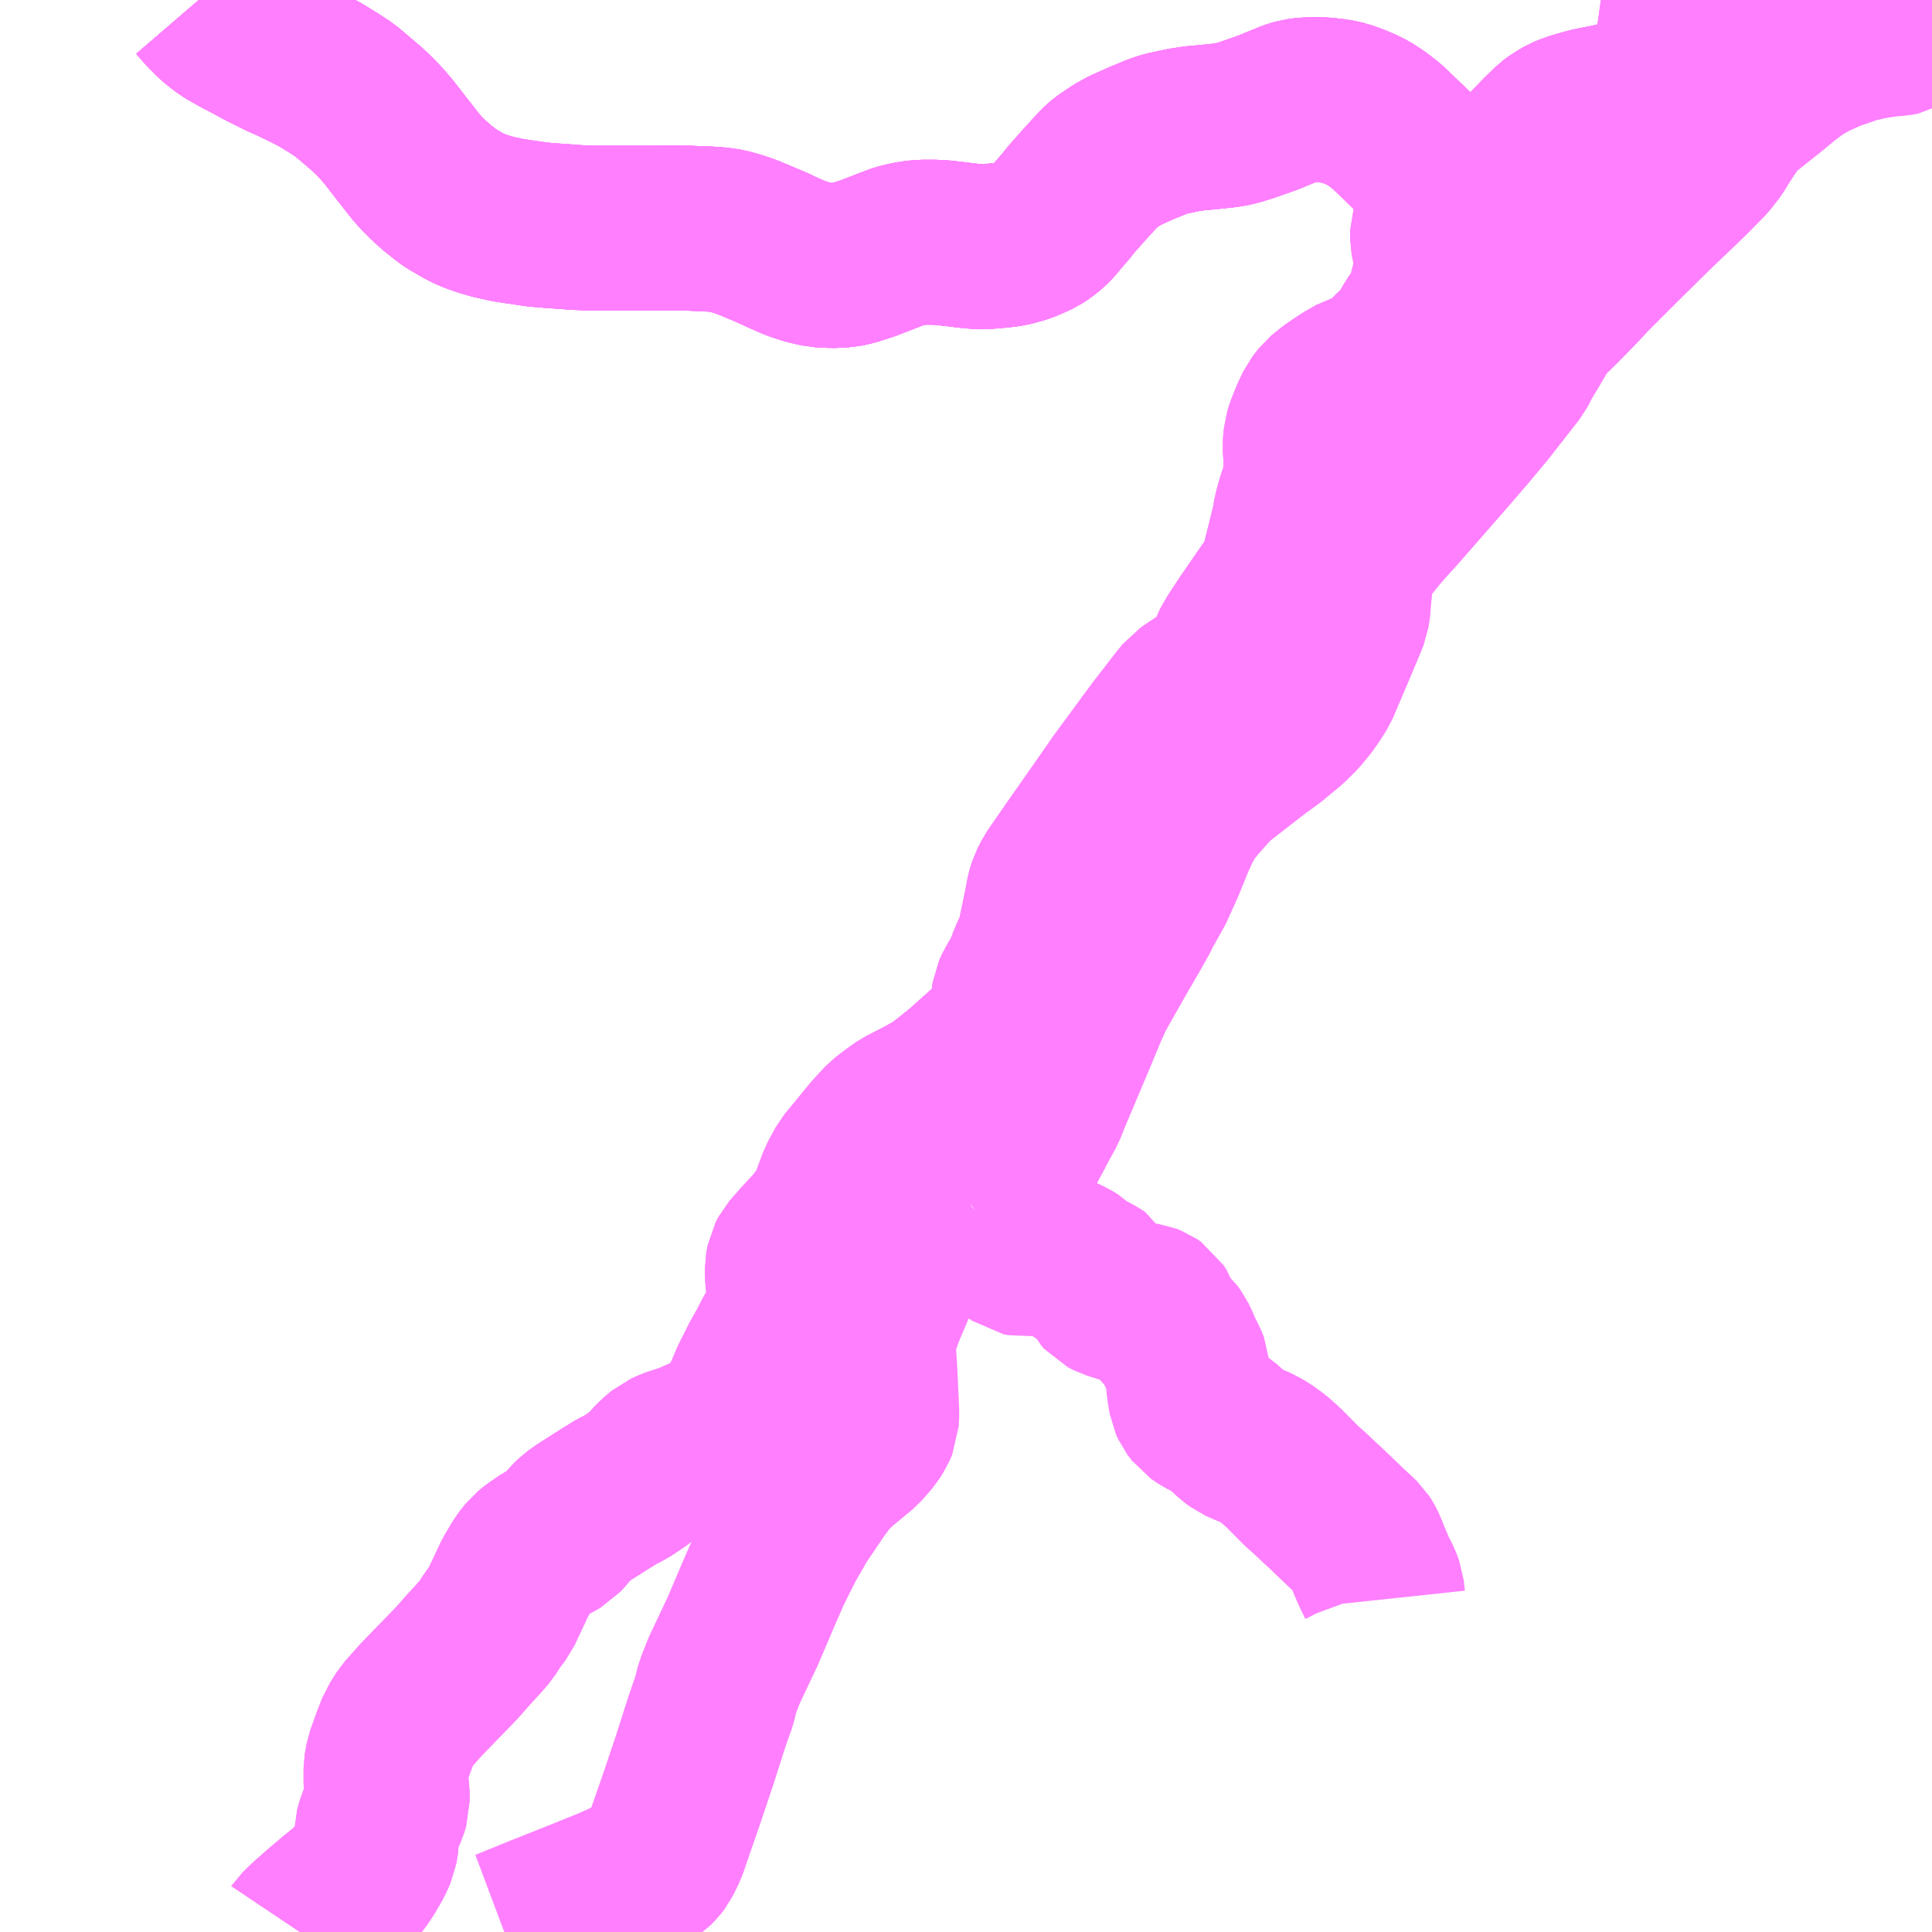 <?xml version="1.0" encoding="UTF-8"?>
<svg  xmlns="http://www.w3.org/2000/svg" xmlns:xlink="http://www.w3.org/1999/xlink" xmlns:go="http://purl.org/svgmap/profile" property="N07_001,N07_002,N07_003,N07_004,N07_005,N07_006,N07_007" viewBox="13157.227 -3418.945 8.789 8.789" go:dataArea="13157.2265625 -3418.9453125 8.7890625 8.7890625" >
<globalCoordinateSystem srsName="http://purl.org/crs/84" transform="matrix(100.0,0.0,0.0,-100.0,0.0,0.0)" />
<defs>
 <g id="p0" >
  <circle cx="0.0" cy="0.0" r="3" stroke="green" stroke-width="0.75" vector-effect="non-scaling-stroke" />
 </g>
</defs>
<g fill="none" fill-rule="evenodd" stroke="#FF00FF" stroke-width="0.75" opacity="0.5" vector-effect="non-scaling-stroke" stroke-linejoin="bevel" >
<path content="1,一畑バス（株）,福岡～出雲・松江線,1.0,1.0,1.0," xlink:title="1" d="M13164.906,-3418.945L13164.891,-3418.917L13164.886,-3418.905L13164.88,-3418.883L13164.868,-3418.796L13164.859,-3418.739L13164.858,-3418.735L13164.847,-3418.683L13164.836,-3418.646L13164.826,-3418.623L13164.812,-3418.597L13164.796,-3418.575L13164.786,-3418.562L13164.774,-3418.553L13164.748,-3418.535L13164.722,-3418.52L13164.681,-3418.501L13164.645,-3418.488L13164.594,-3418.472L13164.548,-3418.461L13164.467,-3418.445L13164.429,-3418.435L13164.388,-3418.423L13164.364,-3418.414L13164.347,-3418.407L13164.33,-3418.397L13164.305,-3418.381L13164.29,-3418.37L13164.272,-3418.352L13164.248,-3418.329L13164.186,-3418.265L13164.155,-3418.234L13164.137,-3418.218L13164.124,-3418.206L13164.098,-3418.19L13164.077,-3418.178L13164.063,-3418.17L13164.043,-3418.162L13164.021,-3418.156L13163.998,-3418.151L13163.973,-3418.147L13163.933,-3418.144L13163.911,-3418.144L13163.88,-3418.145L13163.86,-3418.147L13163.838,-3418.151L13163.818,-3418.155L13163.799,-3418.16L13163.773,-3418.169L13163.75,-3418.18L13163.736,-3418.189L13163.724,-3418.196L13163.709,-3418.207L13163.69,-3418.222L13163.636,-3418.274L13163.585,-3418.323L13163.534,-3418.372L13163.488,-3418.407L13163.449,-3418.432L13163.423,-3418.445L13163.397,-3418.456L13163.364,-3418.469L13163.327,-3418.48L13163.298,-3418.485L13163.256,-3418.49L13163.225,-3418.492L13163.207,-3418.492L13163.165,-3418.49L13163.133,-3418.486L13163.103,-3418.477L13162.993,-3418.432L13162.896,-3418.398L13162.853,-3418.385L13162.827,-3418.379L13162.793,-3418.374L13162.725,-3418.367L13162.66,-3418.361L13162.614,-3418.354L13162.58,-3418.347L13162.525,-3418.335L13162.487,-3418.322L13162.452,-3418.307L13162.422,-3418.295L13162.382,-3418.277L13162.348,-3418.262L13162.308,-3418.24L13162.283,-3418.223L13162.255,-3418.204L13162.242,-3418.193L13162.222,-3418.173L13162.199,-3418.148L13162.16,-3418.105L13162.129,-3418.07L13162.112,-3418.051L13162.099,-3418.036L13162.075,-3418.006L13162.048,-3417.975L13162.018,-3417.939L13161.999,-3417.919L13161.971,-3417.896L13161.946,-3417.88L13161.918,-3417.867L13161.881,-3417.851L13161.835,-3417.838L13161.806,-3417.832L13161.758,-3417.827L13161.722,-3417.824L13161.676,-3417.823L13161.624,-3417.828L13161.576,-3417.834L13161.514,-3417.841L13161.476,-3417.843L13161.424,-3417.843L13161.39,-3417.84L13161.355,-3417.834L13161.318,-3417.825L13161.275,-3417.809L13161.242,-3417.796L13161.175,-3417.77L13161.103,-3417.747L13161.065,-3417.739L13161.012,-3417.737L13160.955,-3417.74L13160.902,-3417.752L13160.847,-3417.77L13160.779,-3417.8L13160.754,-3417.812L13160.696,-3417.837L13160.624,-3417.867L13160.583,-3417.881L13160.54,-3417.893L13160.506,-3417.899L13160.458,-3417.903L13160.358,-3417.907L13160.267,-3417.908L13160.187,-3417.907L13160.099,-3417.907L13160.013,-3417.907L13159.928,-3417.907L13159.852,-3417.91L13159.77,-3417.916L13159.713,-3417.92L13159.67,-3417.924L13159.595,-3417.935L13159.575,-3417.938L13159.536,-3417.944L13159.472,-3417.958L13159.424,-3417.972L13159.387,-3417.985L13159.354,-3417.999L13159.318,-3418.019L13159.289,-3418.036L13159.264,-3418.052L13159.233,-3418.077L13159.223,-3418.084L13159.177,-3418.125L13159.142,-3418.16L13159.111,-3418.196L13159.081,-3418.235L13159.057,-3418.265L13159.024,-3418.308L13158.999,-3418.34L13158.966,-3418.379L13158.931,-3418.416L13158.894,-3418.451L13158.875,-3418.467L13158.835,-3418.501L13158.796,-3418.534L13158.744,-3418.568L13158.682,-3418.606L13158.634,-3418.631L13158.587,-3418.654L13158.553,-3418.67L13158.513,-3418.688L13158.446,-3418.721L13158.407,-3418.741L13158.382,-3418.755L13158.319,-3418.788L13158.259,-3418.822L13158.237,-3418.839L13158.209,-3418.861L13158.184,-3418.886L13158.174,-3418.896L13158.156,-3418.916L13158.131,-3418.945"/>
<path content="1,亀の井バス（株）,大分⇔名古屋,1.0,1.0,1.0," xlink:title="1" d="M13158.131,-3418.945L13158.156,-3418.916L13158.174,-3418.896L13158.184,-3418.886L13158.209,-3418.861L13158.237,-3418.839L13158.259,-3418.822L13158.319,-3418.788L13158.382,-3418.755L13158.407,-3418.741L13158.446,-3418.721L13158.513,-3418.688L13158.553,-3418.67L13158.587,-3418.654L13158.634,-3418.631L13158.682,-3418.606L13158.744,-3418.568L13158.796,-3418.534L13158.835,-3418.501L13158.875,-3418.467L13158.894,-3418.451L13158.931,-3418.416L13158.966,-3418.379L13158.999,-3418.34L13159.024,-3418.308L13159.057,-3418.265L13159.081,-3418.235L13159.111,-3418.196L13159.142,-3418.16L13159.177,-3418.125L13159.223,-3418.084L13159.233,-3418.077L13159.264,-3418.052L13159.289,-3418.036L13159.318,-3418.019L13159.354,-3417.999L13159.387,-3417.985L13159.424,-3417.972L13159.472,-3417.958L13159.536,-3417.944L13159.575,-3417.938L13159.595,-3417.935L13159.67,-3417.924L13159.713,-3417.92L13159.77,-3417.916L13159.852,-3417.91L13159.928,-3417.907L13160.013,-3417.907L13160.099,-3417.907L13160.187,-3417.907L13160.267,-3417.908L13160.358,-3417.907L13160.458,-3417.903L13160.506,-3417.899L13160.54,-3417.893L13160.583,-3417.881L13160.624,-3417.867L13160.696,-3417.837L13160.754,-3417.812L13160.779,-3417.8L13160.847,-3417.77L13160.902,-3417.752L13160.955,-3417.74L13161.012,-3417.737L13161.065,-3417.739L13161.103,-3417.747L13161.175,-3417.77L13161.242,-3417.796L13161.275,-3417.809L13161.318,-3417.825L13161.355,-3417.834L13161.39,-3417.84L13161.424,-3417.843L13161.476,-3417.843L13161.514,-3417.841L13161.576,-3417.834L13161.624,-3417.828L13161.676,-3417.823L13161.722,-3417.824L13161.758,-3417.827L13161.806,-3417.832L13161.835,-3417.838L13161.881,-3417.851L13161.918,-3417.867L13161.946,-3417.88L13161.971,-3417.896L13161.999,-3417.919L13162.018,-3417.939L13162.048,-3417.975L13162.075,-3418.006L13162.099,-3418.036L13162.112,-3418.051L13162.129,-3418.07L13162.16,-3418.105L13162.199,-3418.148L13162.222,-3418.173L13162.242,-3418.193L13162.255,-3418.204L13162.283,-3418.223L13162.308,-3418.24L13162.348,-3418.262L13162.382,-3418.277L13162.422,-3418.295L13162.452,-3418.307L13162.487,-3418.322L13162.525,-3418.335L13162.58,-3418.347L13162.614,-3418.354L13162.66,-3418.361L13162.725,-3418.367L13162.793,-3418.374L13162.827,-3418.379L13162.853,-3418.385L13162.896,-3418.398L13162.993,-3418.432L13163.103,-3418.477L13163.133,-3418.486L13163.165,-3418.49L13163.207,-3418.492L13163.225,-3418.492L13163.256,-3418.49L13163.298,-3418.485L13163.327,-3418.48L13163.364,-3418.469L13163.397,-3418.456L13163.423,-3418.445L13163.449,-3418.432L13163.488,-3418.407L13163.534,-3418.372L13163.585,-3418.323L13163.636,-3418.274L13163.69,-3418.222L13163.709,-3418.207L13163.724,-3418.196L13163.736,-3418.189L13163.75,-3418.18L13163.773,-3418.169L13163.799,-3418.16L13163.818,-3418.155L13163.838,-3418.151L13163.86,-3418.147L13163.88,-3418.145L13163.911,-3418.144L13163.933,-3418.144L13163.973,-3418.147L13163.998,-3418.151L13164.021,-3418.156L13164.043,-3418.162L13164.063,-3418.17L13164.077,-3418.178L13164.098,-3418.19L13164.124,-3418.206L13164.137,-3418.218L13164.155,-3418.234L13164.186,-3418.265L13164.248,-3418.329L13164.272,-3418.352L13164.29,-3418.37L13164.305,-3418.381L13164.33,-3418.397L13164.347,-3418.407L13164.364,-3418.414L13164.388,-3418.423L13164.429,-3418.435L13164.467,-3418.445L13164.548,-3418.461L13164.594,-3418.472L13164.645,-3418.488L13164.681,-3418.501L13164.722,-3418.52L13164.748,-3418.535L13164.774,-3418.553L13164.786,-3418.562L13164.796,-3418.575L13164.812,-3418.597L13164.826,-3418.623L13164.836,-3418.646L13164.847,-3418.683L13164.858,-3418.735L13164.859,-3418.739L13164.868,-3418.796L13164.88,-3418.883L13164.886,-3418.905L13164.891,-3418.917L13164.906,-3418.945"/>
<path content="1,南国交通（株）,鹿児島～大阪,1.0,1.0,1.0," xlink:title="1" d="M13158.131,-3418.945L13158.156,-3418.916L13158.174,-3418.896L13158.184,-3418.886L13158.209,-3418.861L13158.237,-3418.839L13158.259,-3418.822L13158.319,-3418.788L13158.382,-3418.755L13158.407,-3418.741L13158.446,-3418.721L13158.513,-3418.688L13158.553,-3418.67L13158.587,-3418.654L13158.634,-3418.631L13158.682,-3418.606L13158.744,-3418.568L13158.796,-3418.534L13158.835,-3418.501L13158.875,-3418.467L13158.894,-3418.451L13158.931,-3418.416L13158.966,-3418.379L13158.999,-3418.34L13159.024,-3418.308L13159.057,-3418.265L13159.081,-3418.235L13159.111,-3418.196L13159.142,-3418.16L13159.177,-3418.125L13159.223,-3418.084L13159.233,-3418.077L13159.264,-3418.052L13159.289,-3418.036L13159.318,-3418.019L13159.354,-3417.999L13159.387,-3417.985L13159.424,-3417.972L13159.472,-3417.958L13159.536,-3417.944L13159.575,-3417.938L13159.595,-3417.935L13159.67,-3417.924L13159.713,-3417.92L13159.77,-3417.916L13159.852,-3417.91L13159.928,-3417.907L13160.013,-3417.907L13160.099,-3417.907L13160.187,-3417.907L13160.267,-3417.908L13160.358,-3417.907L13160.458,-3417.903L13160.506,-3417.899L13160.54,-3417.893L13160.583,-3417.881L13160.624,-3417.867L13160.696,-3417.837L13160.754,-3417.812L13160.779,-3417.8L13160.847,-3417.77L13160.902,-3417.752L13160.955,-3417.74L13161.012,-3417.737L13161.065,-3417.739L13161.103,-3417.747L13161.175,-3417.77L13161.242,-3417.796L13161.275,-3417.809L13161.318,-3417.825L13161.355,-3417.834L13161.39,-3417.84L13161.424,-3417.843L13161.476,-3417.843L13161.514,-3417.841L13161.576,-3417.834L13161.624,-3417.828L13161.676,-3417.823L13161.722,-3417.824L13161.758,-3417.827L13161.806,-3417.832L13161.835,-3417.838L13161.881,-3417.851L13161.918,-3417.867L13161.946,-3417.88L13161.971,-3417.896L13161.999,-3417.919L13162.018,-3417.939L13162.048,-3417.975L13162.075,-3418.006L13162.099,-3418.036L13162.112,-3418.051L13162.129,-3418.07L13162.16,-3418.105L13162.199,-3418.148L13162.222,-3418.173L13162.242,-3418.193L13162.255,-3418.204L13162.283,-3418.223L13162.308,-3418.24L13162.348,-3418.262L13162.382,-3418.277L13162.422,-3418.295L13162.452,-3418.307L13162.487,-3418.322L13162.525,-3418.335L13162.58,-3418.347L13162.614,-3418.354L13162.66,-3418.361L13162.725,-3418.367L13162.793,-3418.374L13162.827,-3418.379L13162.853,-3418.385L13162.896,-3418.398L13162.993,-3418.432L13163.103,-3418.477L13163.133,-3418.486L13163.165,-3418.49L13163.207,-3418.492L13163.225,-3418.492L13163.256,-3418.49L13163.298,-3418.485L13163.327,-3418.48L13163.364,-3418.469L13163.397,-3418.456L13163.423,-3418.445L13163.449,-3418.432L13163.488,-3418.407L13163.534,-3418.372L13163.585,-3418.323L13163.636,-3418.274L13163.69,-3418.222L13163.709,-3418.207L13163.724,-3418.196L13163.736,-3418.189L13163.75,-3418.18L13163.773,-3418.169L13163.799,-3418.16L13163.818,-3418.155L13163.838,-3418.151L13163.86,-3418.147L13163.88,-3418.145L13163.911,-3418.144L13163.933,-3418.144L13163.973,-3418.147L13163.998,-3418.151L13164.021,-3418.156L13164.043,-3418.162L13164.063,-3418.17L13164.077,-3418.178L13164.098,-3418.19L13164.124,-3418.206L13164.137,-3418.218L13164.155,-3418.234L13164.186,-3418.265L13164.248,-3418.329L13164.272,-3418.352L13164.29,-3418.37L13164.305,-3418.381L13164.33,-3418.397L13164.347,-3418.407L13164.364,-3418.414L13164.388,-3418.423L13164.429,-3418.435L13164.467,-3418.445L13164.548,-3418.461L13164.594,-3418.472L13164.645,-3418.488L13164.681,-3418.501L13164.722,-3418.52L13164.748,-3418.535L13164.774,-3418.553L13164.786,-3418.562L13164.796,-3418.575L13164.812,-3418.597L13164.826,-3418.623L13164.836,-3418.646L13164.847,-3418.683L13164.858,-3418.735L13164.859,-3418.739L13164.868,-3418.796L13164.88,-3418.883L13164.886,-3418.905L13164.891,-3418.917L13164.906,-3418.945"/>
<path content="1,大分バス（株）,大分⇔名古屋,1.0,1.0,1.0," xlink:title="1" d="M13158.131,-3418.945L13158.156,-3418.916L13158.174,-3418.896L13158.184,-3418.886L13158.209,-3418.861L13158.237,-3418.839L13158.259,-3418.822L13158.319,-3418.788L13158.382,-3418.755L13158.407,-3418.741L13158.446,-3418.721L13158.513,-3418.688L13158.553,-3418.67L13158.587,-3418.654L13158.634,-3418.631L13158.682,-3418.606L13158.744,-3418.568L13158.796,-3418.534L13158.835,-3418.501L13158.875,-3418.467L13158.894,-3418.451L13158.931,-3418.416L13158.966,-3418.379L13158.999,-3418.34L13159.024,-3418.308L13159.057,-3418.265L13159.081,-3418.235L13159.111,-3418.196L13159.142,-3418.16L13159.177,-3418.125L13159.223,-3418.084L13159.233,-3418.077L13159.264,-3418.052L13159.289,-3418.036L13159.318,-3418.019L13159.354,-3417.999L13159.387,-3417.985L13159.424,-3417.972L13159.472,-3417.958L13159.536,-3417.944L13159.575,-3417.938L13159.595,-3417.935L13159.67,-3417.924L13159.713,-3417.92L13159.77,-3417.916L13159.852,-3417.91L13159.928,-3417.907L13160.013,-3417.907L13160.099,-3417.907L13160.187,-3417.907L13160.267,-3417.908L13160.358,-3417.907L13160.458,-3417.903L13160.506,-3417.899L13160.54,-3417.893L13160.583,-3417.881L13160.624,-3417.867L13160.696,-3417.837L13160.754,-3417.812L13160.779,-3417.8L13160.847,-3417.77L13160.902,-3417.752L13160.955,-3417.74L13161.012,-3417.737L13161.065,-3417.739L13161.103,-3417.747L13161.175,-3417.77L13161.242,-3417.796L13161.275,-3417.809L13161.318,-3417.825L13161.355,-3417.834L13161.39,-3417.84L13161.424,-3417.843L13161.476,-3417.843L13161.514,-3417.841L13161.576,-3417.834L13161.624,-3417.828L13161.676,-3417.823L13161.722,-3417.824L13161.758,-3417.827L13161.806,-3417.832L13161.835,-3417.838L13161.881,-3417.851L13161.918,-3417.867L13161.946,-3417.88L13161.971,-3417.896L13161.999,-3417.919L13162.018,-3417.939L13162.048,-3417.975L13162.075,-3418.006L13162.099,-3418.036L13162.112,-3418.051L13162.129,-3418.07L13162.16,-3418.105L13162.199,-3418.148L13162.222,-3418.173L13162.242,-3418.193L13162.255,-3418.204L13162.283,-3418.223L13162.308,-3418.24L13162.348,-3418.262L13162.382,-3418.277L13162.422,-3418.295L13162.452,-3418.307L13162.487,-3418.322L13162.525,-3418.335L13162.58,-3418.347L13162.614,-3418.354L13162.66,-3418.361L13162.725,-3418.367L13162.793,-3418.374L13162.827,-3418.379L13162.853,-3418.385L13162.896,-3418.398L13162.993,-3418.432L13163.103,-3418.477L13163.133,-3418.486L13163.165,-3418.49L13163.207,-3418.492L13163.225,-3418.492L13163.256,-3418.49L13163.298,-3418.485L13163.327,-3418.48L13163.364,-3418.469L13163.397,-3418.456L13163.423,-3418.445L13163.449,-3418.432L13163.488,-3418.407L13163.534,-3418.372L13163.585,-3418.323L13163.636,-3418.274L13163.69,-3418.222L13163.709,-3418.207L13163.724,-3418.196L13163.736,-3418.189L13163.75,-3418.18L13163.773,-3418.169L13163.799,-3418.16L13163.818,-3418.155L13163.838,-3418.151L13163.86,-3418.147L13163.88,-3418.145L13163.911,-3418.144L13163.933,-3418.144L13163.973,-3418.147L13163.998,-3418.151L13164.021,-3418.156L13164.043,-3418.162L13164.063,-3418.17L13164.077,-3418.178L13164.098,-3418.19L13164.124,-3418.206L13164.137,-3418.218L13164.155,-3418.234L13164.186,-3418.265L13164.248,-3418.329L13164.272,-3418.352L13164.29,-3418.37L13164.305,-3418.381L13164.33,-3418.397L13164.347,-3418.407L13164.364,-3418.414L13164.388,-3418.423L13164.429,-3418.435L13164.467,-3418.445L13164.548,-3418.461L13164.594,-3418.472L13164.645,-3418.488L13164.681,-3418.501L13164.722,-3418.52L13164.748,-3418.535L13164.774,-3418.553L13164.786,-3418.562L13164.796,-3418.575L13164.812,-3418.597L13164.826,-3418.623L13164.836,-3418.646L13164.847,-3418.683L13164.858,-3418.735L13164.859,-3418.739L13164.868,-3418.796L13164.88,-3418.883L13164.886,-3418.905L13164.891,-3418.917L13164.906,-3418.945"/>
<path content="1,大分交通（株）,大分⇔名古屋,1.0,1.0,1.0," xlink:title="1" d="M13158.131,-3418.945L13158.156,-3418.916L13158.174,-3418.896L13158.184,-3418.886L13158.209,-3418.861L13158.237,-3418.839L13158.259,-3418.822L13158.319,-3418.788L13158.382,-3418.755L13158.407,-3418.741L13158.446,-3418.721L13158.513,-3418.688L13158.553,-3418.67L13158.587,-3418.654L13158.634,-3418.631L13158.682,-3418.606L13158.744,-3418.568L13158.796,-3418.534L13158.835,-3418.501L13158.875,-3418.467L13158.894,-3418.451L13158.931,-3418.416L13158.966,-3418.379L13158.999,-3418.34L13159.024,-3418.308L13159.057,-3418.265L13159.081,-3418.235L13159.111,-3418.196L13159.142,-3418.16L13159.177,-3418.125L13159.223,-3418.084L13159.233,-3418.077L13159.264,-3418.052L13159.289,-3418.036L13159.318,-3418.019L13159.354,-3417.999L13159.387,-3417.985L13159.424,-3417.972L13159.472,-3417.958L13159.536,-3417.944L13159.575,-3417.938L13159.595,-3417.935L13159.67,-3417.924L13159.713,-3417.92L13159.77,-3417.916L13159.852,-3417.91L13159.928,-3417.907L13160.013,-3417.907L13160.099,-3417.907L13160.187,-3417.907L13160.267,-3417.908L13160.358,-3417.907L13160.458,-3417.903L13160.506,-3417.899L13160.54,-3417.893L13160.583,-3417.881L13160.624,-3417.867L13160.696,-3417.837L13160.754,-3417.812L13160.779,-3417.8L13160.847,-3417.77L13160.902,-3417.752L13160.955,-3417.74L13161.012,-3417.737L13161.065,-3417.739L13161.103,-3417.747L13161.175,-3417.77L13161.242,-3417.796L13161.275,-3417.809L13161.318,-3417.825L13161.355,-3417.834L13161.39,-3417.84L13161.424,-3417.843L13161.476,-3417.843L13161.514,-3417.841L13161.576,-3417.834L13161.624,-3417.828L13161.676,-3417.823L13161.722,-3417.824L13161.758,-3417.827L13161.806,-3417.832L13161.835,-3417.838L13161.881,-3417.851L13161.918,-3417.867L13161.946,-3417.88L13161.971,-3417.896L13161.999,-3417.919L13162.018,-3417.939L13162.048,-3417.975L13162.075,-3418.006L13162.099,-3418.036L13162.112,-3418.051L13162.129,-3418.07L13162.16,-3418.105L13162.199,-3418.148L13162.222,-3418.173L13162.242,-3418.193L13162.255,-3418.204L13162.283,-3418.223L13162.308,-3418.24L13162.348,-3418.262L13162.382,-3418.277L13162.422,-3418.295L13162.452,-3418.307L13162.487,-3418.322L13162.525,-3418.335L13162.58,-3418.347L13162.614,-3418.354L13162.66,-3418.361L13162.725,-3418.367L13162.793,-3418.374L13162.827,-3418.379L13162.853,-3418.385L13162.896,-3418.398L13162.993,-3418.432L13163.103,-3418.477L13163.133,-3418.486L13163.165,-3418.49L13163.207,-3418.492L13163.225,-3418.492L13163.256,-3418.49L13163.298,-3418.485L13163.327,-3418.48L13163.364,-3418.469L13163.397,-3418.456L13163.423,-3418.445L13163.449,-3418.432L13163.488,-3418.407L13163.534,-3418.372L13163.585,-3418.323L13163.636,-3418.274L13163.69,-3418.222L13163.709,-3418.207L13163.724,-3418.196L13163.736,-3418.189L13163.75,-3418.18L13163.773,-3418.169L13163.799,-3418.16L13163.818,-3418.155L13163.838,-3418.151L13163.86,-3418.147L13163.88,-3418.145L13163.911,-3418.144L13163.933,-3418.144L13163.973,-3418.147L13163.998,-3418.151L13164.021,-3418.156L13164.043,-3418.162L13164.063,-3418.17L13164.077,-3418.178L13164.098,-3418.19L13164.124,-3418.206L13164.137,-3418.218L13164.155,-3418.234L13164.186,-3418.265L13164.248,-3418.329L13164.272,-3418.352L13164.29,-3418.37L13164.305,-3418.381L13164.33,-3418.397L13164.347,-3418.407L13164.364,-3418.414L13164.388,-3418.423L13164.429,-3418.435L13164.467,-3418.445L13164.548,-3418.461L13164.594,-3418.472L13164.645,-3418.488L13164.681,-3418.501L13164.722,-3418.52L13164.748,-3418.535L13164.774,-3418.553L13164.786,-3418.562L13164.796,-3418.575L13164.812,-3418.597L13164.826,-3418.623L13164.836,-3418.646L13164.847,-3418.683L13164.858,-3418.735L13164.859,-3418.739L13164.868,-3418.796L13164.88,-3418.883L13164.886,-3418.905L13164.891,-3418.917L13164.906,-3418.945"/>
<path content="1,防長交通（株）,コアプラザかの・鹿野・横川　川曲・中野・四熊・間上・堀,35.5,34.5,29.5," xlink:title="1" d="M13166.016,-3418.872L13165.935,-3418.874L13165.945,-3418.91L13165.953,-3418.944L13165.953,-3418.945"/>
<path content="1,防長交通（株）,湯野温泉・柚木河内　堀・高瀬,21.5,21.5,20.5," xlink:title="1" d="M13165.953,-3418.945L13165.953,-3418.944L13165.945,-3418.91L13165.935,-3418.874L13166.016,-3418.872"/>
<path content="1,防長交通（株）,防府駅前～堀・久兼（和字経由）,7.0,6.0,6.0," xlink:title="1" d="M13159.521,-3410.156L13159.537,-3410.162L13159.689,-3410.224L13159.843,-3410.285L13160.009,-3410.352L13160.062,-3410.376L13160.114,-3410.401L13160.156,-3410.425L13160.192,-3410.45L13160.212,-3410.47L13160.225,-3410.487L13160.252,-3410.542L13160.283,-3410.633L13160.313,-3410.719L13160.338,-3410.792L13160.387,-3410.938L13160.44,-3411.104L13160.457,-3411.154L13160.475,-3411.204L13160.492,-3411.271L13160.514,-3411.327L13160.522,-3411.347L13160.607,-3411.527L13160.681,-3411.701L13160.725,-3411.801L13160.758,-3411.868L13160.793,-3411.937L13160.831,-3412.002L13160.846,-3412.03L13160.944,-3412.175L13160.988,-3412.235L13161.04,-3412.285L13161.139,-3412.367L13161.182,-3412.416L13161.202,-3412.447L13161.214,-3412.475L13161.216,-3412.517L13161.207,-3412.709L13161.2,-3412.818L13161.2,-3412.868L13161.216,-3412.911L13161.24,-3412.979L13161.288,-3413.092L13161.36,-3413.264L13161.373,-3413.287L13161.387,-3413.298L13161.431,-3413.329L13161.464,-3413.349L13161.502,-3413.369L13161.54,-3413.388L13161.589,-3413.409L13161.655,-3413.434L13161.661,-3413.439"/>
<path content="1,防長交通（株）,防府駅前～堀・久兼（和字経由）,7.0,6.0,6.0," xlink:title="1" d="M13161.661,-3413.439L13161.712,-3413.4L13161.742,-3413.375L13161.753,-3413.356L13161.762,-3413.333L13161.77,-3413.316L13161.782,-3413.302L13161.82,-3413.275L13161.865,-3413.243L13161.885,-3413.239L13161.937,-3413.245L13161.974,-3413.251L13161.999,-3413.249L13162.047,-3413.228L13162.091,-3413.208L13162.115,-3413.193L13162.142,-3413.167L13162.168,-3413.154L13162.193,-3413.141L13162.213,-3413.13L13162.223,-3413.123L13162.228,-3413.114L13162.237,-3413.089L13162.248,-3413.068L13162.256,-3413.059L13162.283,-3413.045L13162.341,-3413.027L13162.375,-3413.017L13162.409,-3413.011L13162.443,-3413.006L13162.461,-3412.999L13162.477,-3412.988L13162.491,-3412.966L13162.505,-3412.925L13162.519,-3412.907L13162.531,-3412.895L13162.552,-3412.877L13162.568,-3412.855L13162.582,-3412.826L13162.599,-3412.785L13162.617,-3412.753L13162.627,-3412.727L13162.63,-3412.689L13162.636,-3412.629L13162.645,-3412.575L13162.655,-3412.553L13162.674,-3412.528L13162.703,-3412.508L13162.744,-3412.487L13162.783,-3412.462L13162.811,-3412.437L13162.837,-3412.412L13162.864,-3412.392L13162.891,-3412.38L13162.936,-3412.361L13162.961,-3412.348L13162.981,-3412.337L13163.022,-3412.307L13163.065,-3412.269L13163.147,-3412.186L13163.181,-3412.156L13163.231,-3412.109L13163.255,-3412.087L13163.349,-3411.997L13163.394,-3411.955L13163.414,-3411.936L13163.423,-3411.922L13163.434,-3411.901L13163.444,-3411.874L13163.478,-3411.794L13163.5,-3411.751L13163.513,-3411.716L13163.518,-3411.669"/>
<path content="1,防長交通（株）,防府駅前～堀・久兼（和字経由）,7.0,6.0,6.0," xlink:title="1" d="M13161.661,-3413.439L13161.685,-3413.455L13161.713,-3413.475L13161.742,-3413.505L13161.791,-3413.559L13161.818,-3413.602L13161.852,-3413.67L13161.887,-3413.74L13161.922,-3413.805L13161.943,-3413.846L13161.975,-3413.903L13161.993,-3413.949L13162.017,-3414.006L13162.112,-3414.231L13162.163,-3414.354L13162.196,-3414.427L13162.253,-3414.528L13162.297,-3414.605L13162.368,-3414.728L13162.4,-3414.785L13162.411,-3414.808L13162.468,-3414.91L13162.517,-3415.019L13162.562,-3415.13L13162.587,-3415.184L13162.616,-3415.238L13162.637,-3415.268L13162.674,-3415.312L13162.714,-3415.357L13162.738,-3415.383L13162.756,-3415.401L13162.834,-3415.462L13162.933,-3415.539L13162.981,-3415.574L13163.003,-3415.59L13163.083,-3415.656L13163.128,-3415.7L13163.167,-3415.747L13163.195,-3415.787L13163.218,-3415.824L13163.262,-3415.927L13163.285,-3415.981L13163.343,-3416.119L13163.355,-3416.149L13163.36,-3416.181L13163.363,-3416.221L13163.373,-3416.325L13163.38,-3416.367L13163.399,-3416.405L13163.44,-3416.466L13163.49,-3416.528L13163.521,-3416.564L13163.575,-3416.623L13163.79,-3416.869L13163.891,-3416.986L13163.977,-3417.089L13164.063,-3417.199L13164.117,-3417.268L13164.143,-3417.318L13164.178,-3417.376L13164.233,-3417.47L13164.263,-3417.503L13164.324,-3417.563L13164.405,-3417.646L13164.456,-3417.701L13164.571,-3417.816L13164.747,-3417.99L13164.87,-3418.107L13164.914,-3418.15L13164.988,-3418.225L13165.023,-3418.27L13165.038,-3418.295L13165.077,-3418.356L13165.107,-3418.399L13165.143,-3418.44L13165.206,-3418.491L13165.268,-3418.54L13165.346,-3418.604L13165.402,-3418.646L13165.466,-3418.683L13165.552,-3418.722L13165.599,-3418.738L13165.659,-3418.759L13165.742,-3418.778L13165.819,-3418.789L13165.86,-3418.792L13165.881,-3418.796L13165.898,-3418.806L13165.918,-3418.824L13165.935,-3418.874L13165.945,-3418.91L13165.953,-3418.944L13165.953,-3418.945"/>
<path content="1,防長交通（株）,防府駅前～堀・佐波高正門（中山経由）,11.0,9.0,9.0," xlink:title="1" d="M13158.591,-3410.156L13158.593,-3410.159L13158.632,-3410.197L13158.699,-3410.256L13158.751,-3410.3L13158.81,-3410.348L13158.836,-3410.37L13158.857,-3410.395L13158.885,-3410.437L13158.914,-3410.487L13158.933,-3410.53L13158.94,-3410.571L13158.94,-3410.611L13158.951,-3410.651L13158.98,-3410.718L13158.989,-3410.747L13158.988,-3410.79L13158.983,-3410.832L13158.983,-3410.901L13158.991,-3410.946L13159.018,-3411.021L13159.043,-3411.086L13159.053,-3411.101L13159.076,-3411.138L13159.145,-3411.215L13159.306,-3411.381L13159.356,-3411.438L13159.402,-3411.488L13159.438,-3411.529L13159.467,-3411.575L13159.5,-3411.618L13159.536,-3411.694L13159.571,-3411.769L13159.611,-3411.836L13159.639,-3411.871L13159.665,-3411.892L13159.712,-3411.924L13159.746,-3411.942L13159.772,-3411.957L13159.794,-3411.981L13159.826,-3412.02L13159.847,-3412.04L13159.881,-3412.064L13159.975,-3412.124L13160.035,-3412.161L13160.07,-3412.178L13160.105,-3412.201L13160.144,-3412.228L13160.179,-3412.261L13160.213,-3412.299L13160.251,-3412.331L13160.287,-3412.347L13160.358,-3412.37L13160.422,-3412.398L13160.487,-3412.426L13160.509,-3412.44L13160.536,-3412.462L13160.553,-3412.481L13160.568,-3412.5L13160.59,-3412.531L13160.625,-3412.603L13160.65,-3412.662L13160.695,-3412.752L13160.733,-3412.82L13160.757,-3412.867L13160.803,-3412.942L13160.829,-3412.997L13160.836,-3413.022L13160.835,-3413.041L13160.821,-3413.073L13160.812,-3413.111L13160.809,-3413.141L13160.809,-3413.178L13160.815,-3413.211L13160.827,-3413.234L13160.878,-3413.292L13160.941,-3413.36L13160.98,-3413.411L13161.008,-3413.459L13161.043,-3413.553L13161.05,-3413.572L13161.085,-3413.637L13161.124,-3413.684L13161.2,-3413.777L13161.255,-3413.837L13161.305,-3413.875L13161.338,-3413.898L13161.426,-3413.943L13161.494,-3413.981L13161.549,-3414.023L13161.613,-3414.075L13161.757,-3414.204L13161.823,-3414.267L13161.837,-3414.289L13161.843,-3414.316L13161.847,-3414.352L13161.838,-3414.401L13161.841,-3414.421L13161.855,-3414.452L13161.877,-3414.487L13161.902,-3414.539L13161.918,-3414.583L13161.949,-3414.647L13161.954,-3414.671L13161.97,-3414.744L13161.988,-3414.833L13161.997,-3414.881L13162.007,-3414.913L13162.027,-3414.952L13162.117,-3415.082L13162.264,-3415.292L13162.325,-3415.38L13162.495,-3415.611L13162.587,-3415.73L13162.627,-3415.78L13162.679,-3415.815L13162.772,-3415.876L13162.795,-3415.901L13162.81,-3415.927L13162.831,-3415.991L13162.858,-3416.038L13162.906,-3416.111L13162.983,-3416.223L13163.033,-3416.294L13163.057,-3416.331L13163.06,-3416.352L13163.086,-3416.454L13163.113,-3416.564L13163.121,-3416.61L13163.137,-3416.668L13163.161,-3416.74L13163.167,-3416.779L13163.168,-3416.854L13163.164,-3416.915L13163.168,-3416.962L13163.177,-3416.991L13163.198,-3417.044L13163.221,-3417.093L13163.248,-3417.128L13163.288,-3417.161L13163.347,-3417.201L13163.401,-3417.232L13163.439,-3417.243L13163.477,-3417.259L13163.516,-3417.288L13163.543,-3417.313L13163.558,-3417.33L13163.605,-3417.375L13163.634,-3417.412L13163.668,-3417.47L13163.708,-3417.527L13163.726,-3417.563L13163.737,-3417.612L13163.753,-3417.676L13163.765,-3417.745L13163.755,-3417.804L13163.744,-3417.86L13163.744,-3417.896L13163.756,-3417.932L13163.788,-3417.965L13163.841,-3418.003L13163.896,-3418.041L13163.96,-3418.075L13164.011,-3418.091L13164.099,-3418.108L13164.139,-3418.123L13164.175,-3418.14L13164.196,-3418.151L13164.222,-3418.161L13164.272,-3418.166L13164.402,-3418.168L13164.492,-3418.164L13164.574,-3418.162L13164.619,-3418.165L13164.664,-3418.177L13164.727,-3418.199L13164.789,-3418.229L13164.819,-3418.246L13164.865,-3418.28L13164.903,-3418.318L13164.94,-3418.36L13165.034,-3418.49L13165.105,-3418.587L13165.171,-3418.678L13165.202,-3418.722L13165.235,-3418.789L13165.262,-3418.851L13165.313,-3418.945M13165.375,-3418.945L13165.418,-3418.926L13165.498,-3418.903L13165.547,-3418.891L13165.658,-3418.881L13165.769,-3418.874L13165.877,-3418.873L13165.935,-3418.874L13165.945,-3418.91L13165.953,-3418.944L13165.953,-3418.945"/>
<path content="1,防長交通（株）,防府駅前～総合医療センター・堀（中山経由）,1.0,0.0,0.0," xlink:title="1" d="M13158.591,-3410.156L13158.593,-3410.159L13158.632,-3410.197L13158.699,-3410.256L13158.751,-3410.3L13158.81,-3410.348L13158.836,-3410.37L13158.857,-3410.395L13158.885,-3410.437L13158.914,-3410.487L13158.933,-3410.53L13158.94,-3410.571L13158.94,-3410.611L13158.951,-3410.651L13158.98,-3410.718L13158.989,-3410.747L13158.988,-3410.79L13158.983,-3410.832L13158.983,-3410.901L13158.991,-3410.946L13159.018,-3411.021L13159.043,-3411.086L13159.053,-3411.101L13159.076,-3411.138L13159.145,-3411.215L13159.306,-3411.381L13159.356,-3411.438L13159.402,-3411.488L13159.438,-3411.529L13159.467,-3411.575L13159.5,-3411.618L13159.536,-3411.694L13159.571,-3411.769L13159.611,-3411.836L13159.639,-3411.871L13159.665,-3411.892L13159.712,-3411.924L13159.746,-3411.942L13159.772,-3411.957L13159.794,-3411.981L13159.826,-3412.02L13159.847,-3412.04L13159.881,-3412.064L13159.975,-3412.124L13160.035,-3412.161L13160.07,-3412.178L13160.105,-3412.201L13160.144,-3412.228L13160.179,-3412.261L13160.213,-3412.299L13160.251,-3412.331L13160.287,-3412.347L13160.358,-3412.37L13160.422,-3412.398L13160.487,-3412.426L13160.509,-3412.44L13160.536,-3412.462L13160.553,-3412.481L13160.568,-3412.5L13160.59,-3412.531L13160.625,-3412.603L13160.65,-3412.662L13160.695,-3412.752L13160.733,-3412.82L13160.757,-3412.867L13160.803,-3412.942L13160.829,-3412.997L13160.836,-3413.022L13160.835,-3413.041L13160.821,-3413.073L13160.812,-3413.111L13160.809,-3413.141L13160.809,-3413.178L13160.815,-3413.211L13160.827,-3413.234L13160.878,-3413.292L13160.941,-3413.36L13160.98,-3413.411L13161.008,-3413.459L13161.043,-3413.553L13161.05,-3413.572L13161.085,-3413.637L13161.124,-3413.684L13161.2,-3413.777L13161.255,-3413.837L13161.305,-3413.875L13161.338,-3413.898L13161.426,-3413.943L13161.494,-3413.981L13161.549,-3414.023L13161.613,-3414.075L13161.757,-3414.204L13161.823,-3414.267L13161.837,-3414.289L13161.843,-3414.316L13161.847,-3414.352L13161.838,-3414.401L13161.841,-3414.421L13161.855,-3414.452L13161.877,-3414.487L13161.902,-3414.539L13161.918,-3414.583L13161.949,-3414.647L13161.954,-3414.671L13161.97,-3414.744L13161.988,-3414.833L13161.997,-3414.881L13162.007,-3414.913L13162.027,-3414.952L13162.117,-3415.082L13162.264,-3415.292L13162.325,-3415.38L13162.495,-3415.611L13162.587,-3415.73L13162.627,-3415.78L13162.679,-3415.815L13162.772,-3415.876L13162.795,-3415.901L13162.81,-3415.927L13162.831,-3415.991L13162.858,-3416.038L13162.906,-3416.111L13162.983,-3416.223L13163.033,-3416.294L13163.057,-3416.331L13163.06,-3416.352L13163.086,-3416.454L13163.113,-3416.564L13163.121,-3416.61L13163.137,-3416.668L13163.161,-3416.74L13163.167,-3416.779L13163.168,-3416.854L13163.164,-3416.915L13163.168,-3416.962L13163.177,-3416.991L13163.198,-3417.044L13163.221,-3417.093L13163.248,-3417.128L13163.288,-3417.161L13163.347,-3417.201L13163.401,-3417.232L13163.439,-3417.243L13163.477,-3417.259L13163.516,-3417.288L13163.543,-3417.313L13163.558,-3417.33L13163.605,-3417.375L13163.634,-3417.412L13163.668,-3417.47L13163.708,-3417.527L13163.726,-3417.563L13163.737,-3417.612L13163.753,-3417.676L13163.765,-3417.745L13163.755,-3417.804L13163.744,-3417.86L13163.744,-3417.896L13163.756,-3417.932L13163.788,-3417.965L13163.841,-3418.003L13163.896,-3418.041L13163.96,-3418.075L13164.011,-3418.091L13164.099,-3418.108L13164.139,-3418.123L13164.175,-3418.14L13164.196,-3418.151L13164.222,-3418.161L13164.272,-3418.166L13164.402,-3418.168L13164.492,-3418.164L13164.574,-3418.162L13164.619,-3418.165L13164.664,-3418.177L13164.727,-3418.199L13164.789,-3418.229L13164.819,-3418.246L13164.865,-3418.28L13164.903,-3418.318L13164.94,-3418.36L13165.034,-3418.49L13165.105,-3418.587L13165.171,-3418.678L13165.202,-3418.722L13165.235,-3418.789L13165.262,-3418.851L13165.313,-3418.945M13165.375,-3418.945L13165.418,-3418.926L13165.498,-3418.903L13165.547,-3418.891L13165.658,-3418.881L13165.769,-3418.874L13165.877,-3418.873L13165.935,-3418.874L13165.945,-3418.91L13165.953,-3418.944L13165.953,-3418.945"/>
</g>
</svg>
